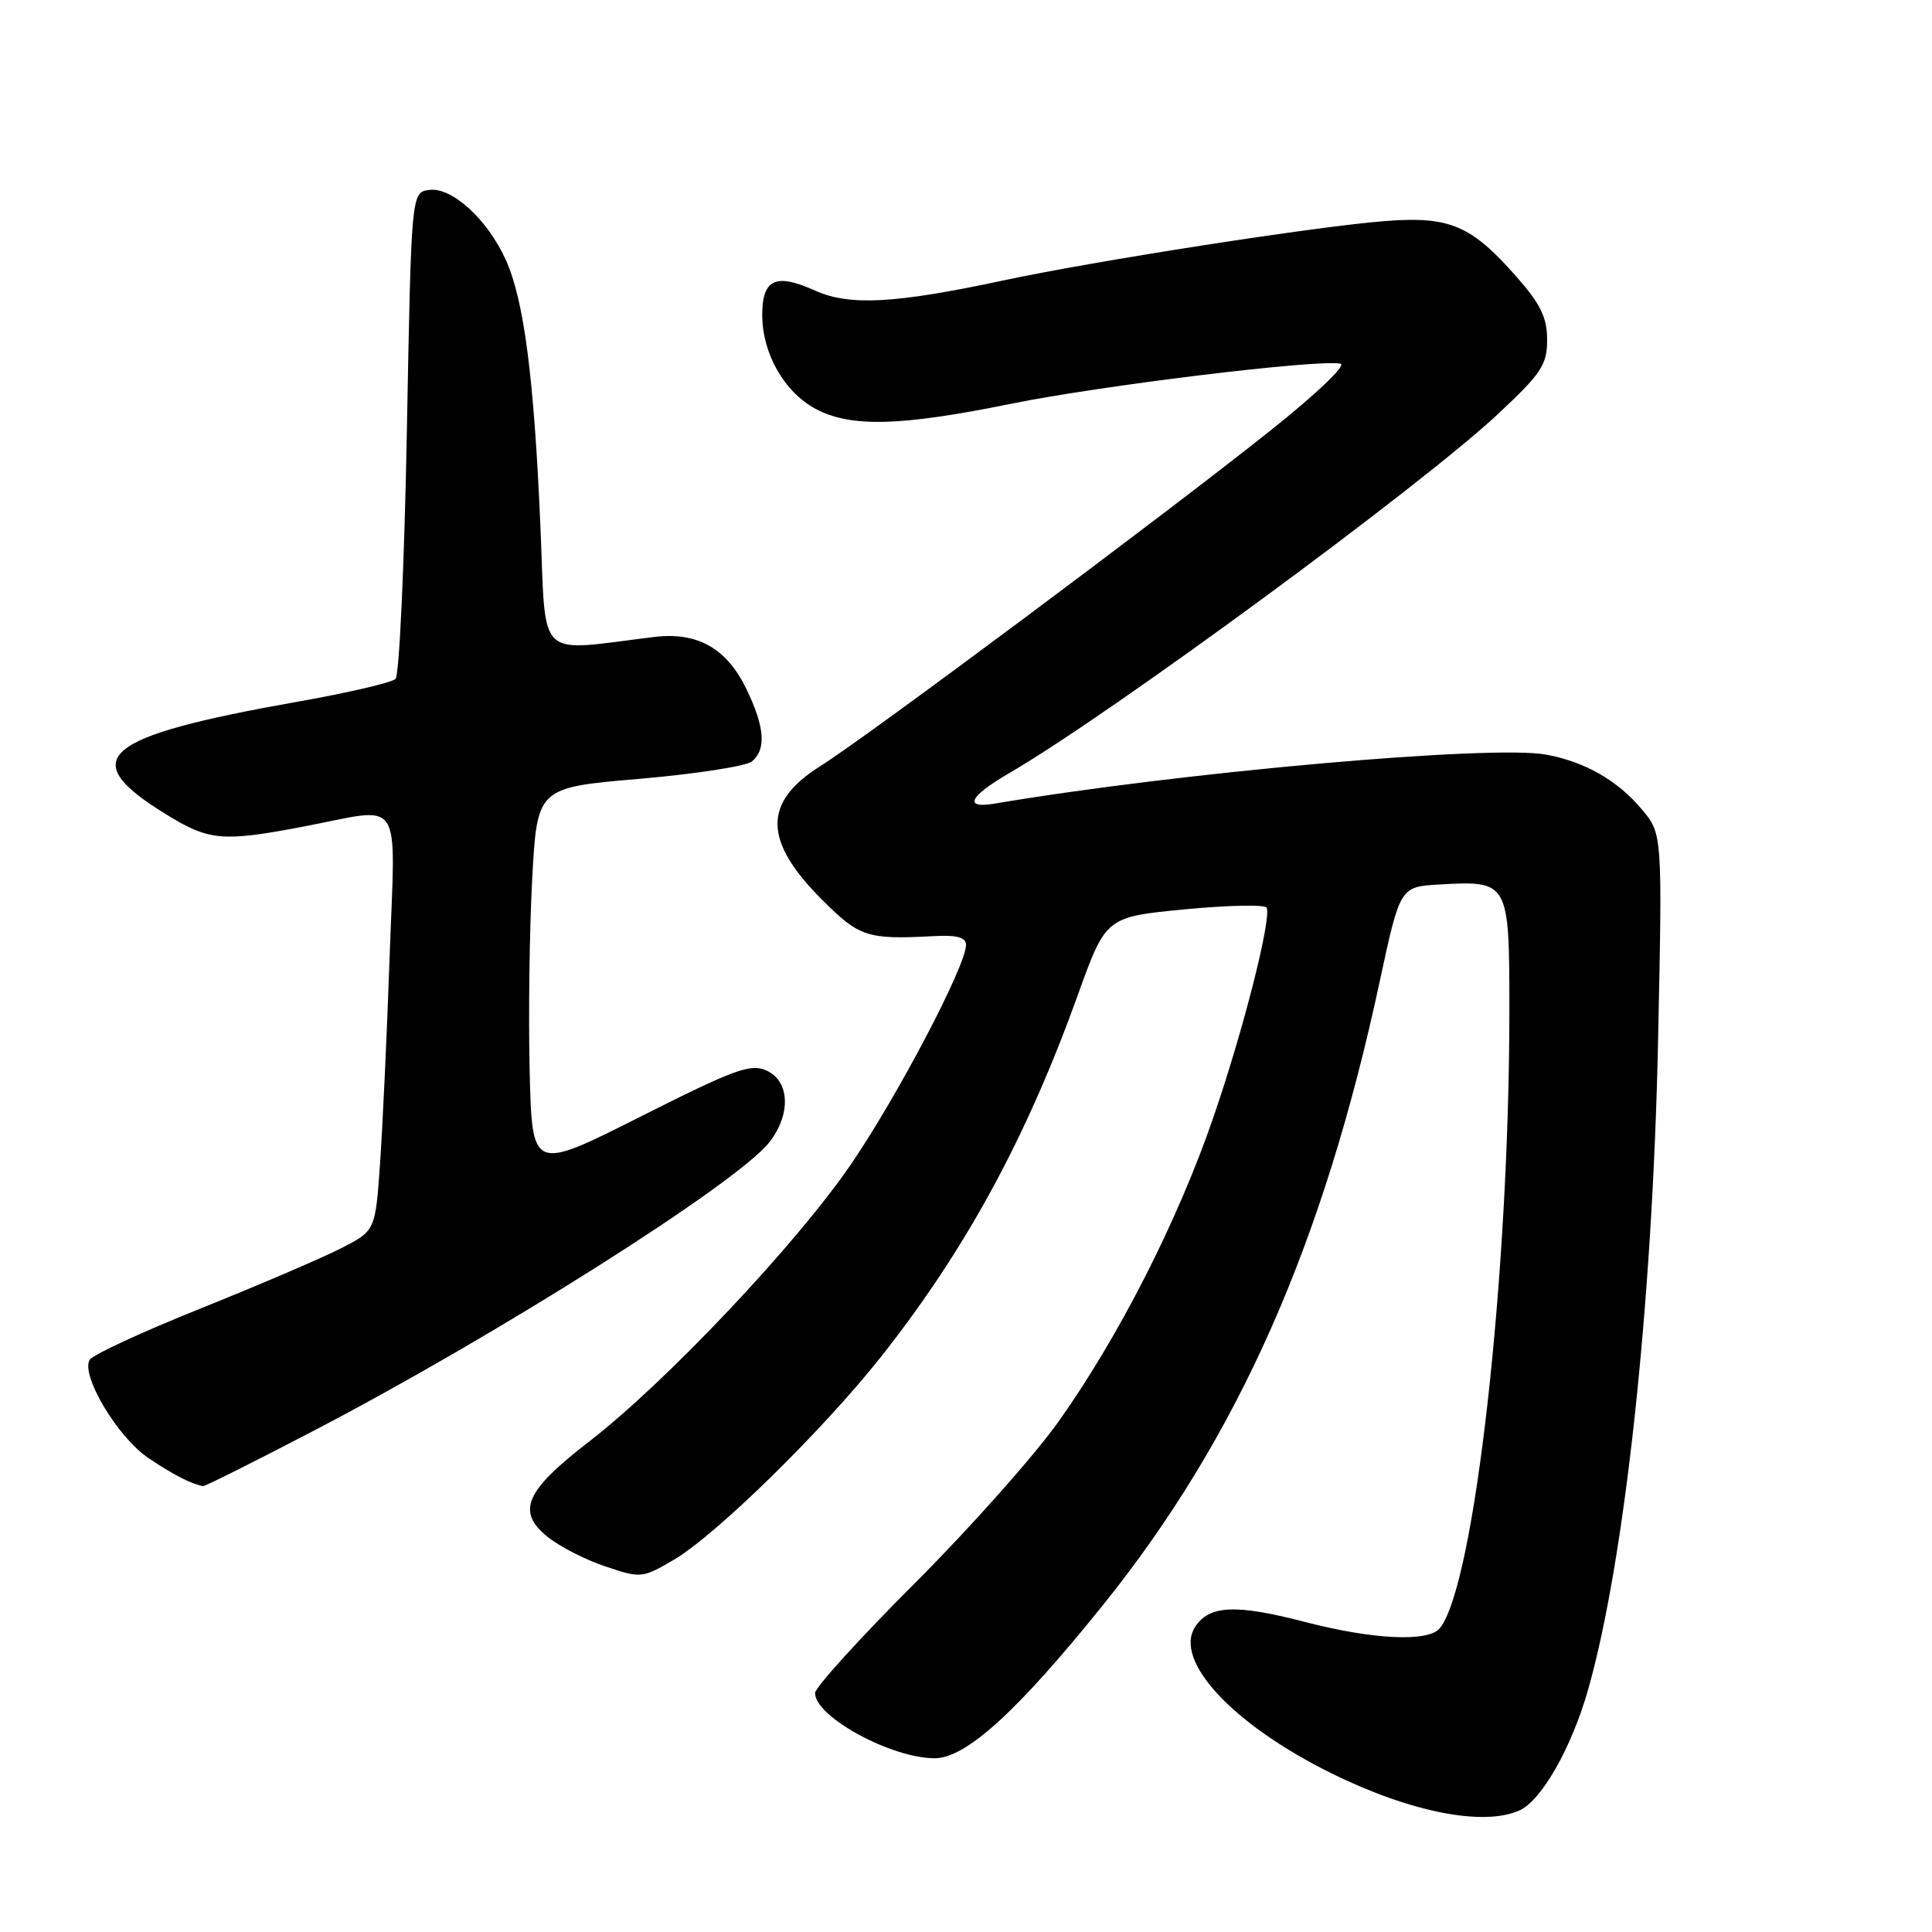 <?xml version="1.0" encoding="UTF-8" standalone="no"?>
<!DOCTYPE svg PUBLIC "-//W3C//DTD SVG 1.1//EN" "http://www.w3.org/Graphics/SVG/1.1/DTD/svg11.dtd" >
<svg xmlns="http://www.w3.org/2000/svg" xmlns:xlink="http://www.w3.org/1999/xlink" version="1.1" viewBox="0 0 256 256">
 <g >
 <path fill="currentColor"
d=" M 201.36 239.88 C 204.27 238.55 208.21 231.63 210.40 224.00 C 215.28 206.92 218.97 172.84 219.70 137.99 C 220.28 110.48 220.28 110.48 217.52 107.21 C 214.32 103.40 210.01 100.94 204.86 99.99 C 197.71 98.66 156.25 102.34 131.75 106.49 C 127.61 107.18 128.43 105.52 133.75 102.43 C 147.05 94.71 188.25 64.44 198.48 54.87 C 204.26 49.46 205.00 48.35 205.00 45.03 C 205.00 42.06 204.14 40.30 200.89 36.61 C 194.93 29.84 192.06 28.63 183.55 29.29 C 174.40 30.00 145.15 34.55 133.00 37.15 C 118.53 40.24 112.58 40.56 107.99 38.50 C 102.79 36.15 101.00 36.98 101.00 41.73 C 101.00 46.83 103.91 51.94 108.06 54.17 C 112.71 56.66 119.30 56.49 133.98 53.50 C 145.89 51.08 174.69 47.57 177.62 48.19 C 178.45 48.37 174.41 52.22 168.29 57.09 C 154.10 68.39 114.80 97.69 108.72 101.50 C 101.06 106.31 101.12 111.41 108.93 119.22 C 113.89 124.18 114.92 124.51 123.75 124.04 C 126.85 123.88 128.00 124.20 128.00 125.23 C 128.00 127.97 118.89 145.32 112.74 154.30 C 105.48 164.91 88.25 183.14 78.08 191.00 C 69.55 197.58 68.38 200.29 72.60 203.67 C 74.19 204.95 77.64 206.71 80.27 207.58 C 84.93 209.14 85.12 209.12 89.30 206.67 C 94.85 203.42 109.00 189.55 116.70 179.83 C 127.91 165.66 135.97 150.87 142.80 131.89 C 146.54 121.50 146.54 121.50 157.02 120.49 C 162.78 119.94 167.65 119.84 167.84 120.28 C 168.49 121.76 164.75 136.51 160.80 147.99 C 156.10 161.70 148.30 177.03 140.31 188.30 C 137.12 192.81 128.54 202.46 121.25 209.75 C 113.96 217.03 108.00 223.60 108.00 224.34 C 108.00 227.47 118.01 232.94 123.81 232.98 C 127.95 233.01 134.75 226.84 146.07 212.78 C 163.98 190.54 175.33 164.98 182.83 130.00 C 185.52 117.50 185.52 117.50 190.73 117.20 C 199.93 116.67 200.00 116.80 200.00 133.80 C 200.00 169.03 195.37 210.17 190.78 215.75 C 189.26 217.60 181.99 217.27 172.97 214.93 C 163.76 212.54 160.26 212.69 158.38 215.54 C 155.43 220.02 163.35 228.53 176.50 235.01 C 186.91 240.14 196.62 242.04 201.36 239.88 Z  M 41.51 189.61 C 65.77 176.98 97.66 156.79 101.93 151.37 C 104.82 147.68 104.67 143.26 101.58 141.86 C 99.47 140.89 97.37 141.66 84.83 147.98 C 70.50 155.20 70.50 155.20 70.18 141.85 C 70.01 134.51 70.16 123.07 70.52 116.43 C 71.18 104.36 71.18 104.36 84.72 103.20 C 92.16 102.56 98.87 101.52 99.63 100.90 C 101.56 99.29 101.34 96.33 98.90 91.29 C 96.28 85.89 92.42 83.71 86.70 84.40 C 70.82 86.33 72.39 87.85 71.61 69.80 C 70.77 50.15 69.44 39.82 67.05 34.50 C 64.63 29.10 59.87 24.74 56.86 25.17 C 54.50 25.50 54.50 25.50 53.91 57.29 C 53.58 74.78 52.91 89.48 52.41 89.96 C 51.91 90.45 46.10 91.80 39.50 92.97 C 13.34 97.60 9.95 100.49 22.00 107.90 C 27.73 111.43 29.46 111.58 40.34 109.50 C 53.63 106.96 52.39 105.07 51.63 126.75 C 51.27 137.06 50.69 149.46 50.35 154.30 C 49.73 163.10 49.73 163.10 45.06 165.47 C 42.49 166.77 34.15 170.34 26.51 173.41 C 18.88 176.47 12.30 179.51 11.89 180.17 C 10.65 182.19 15.57 190.44 19.67 193.20 C 22.97 195.42 25.28 196.61 26.91 196.92 C 27.14 196.96 33.71 193.68 41.51 189.61 Z "/>
</g>
</svg>